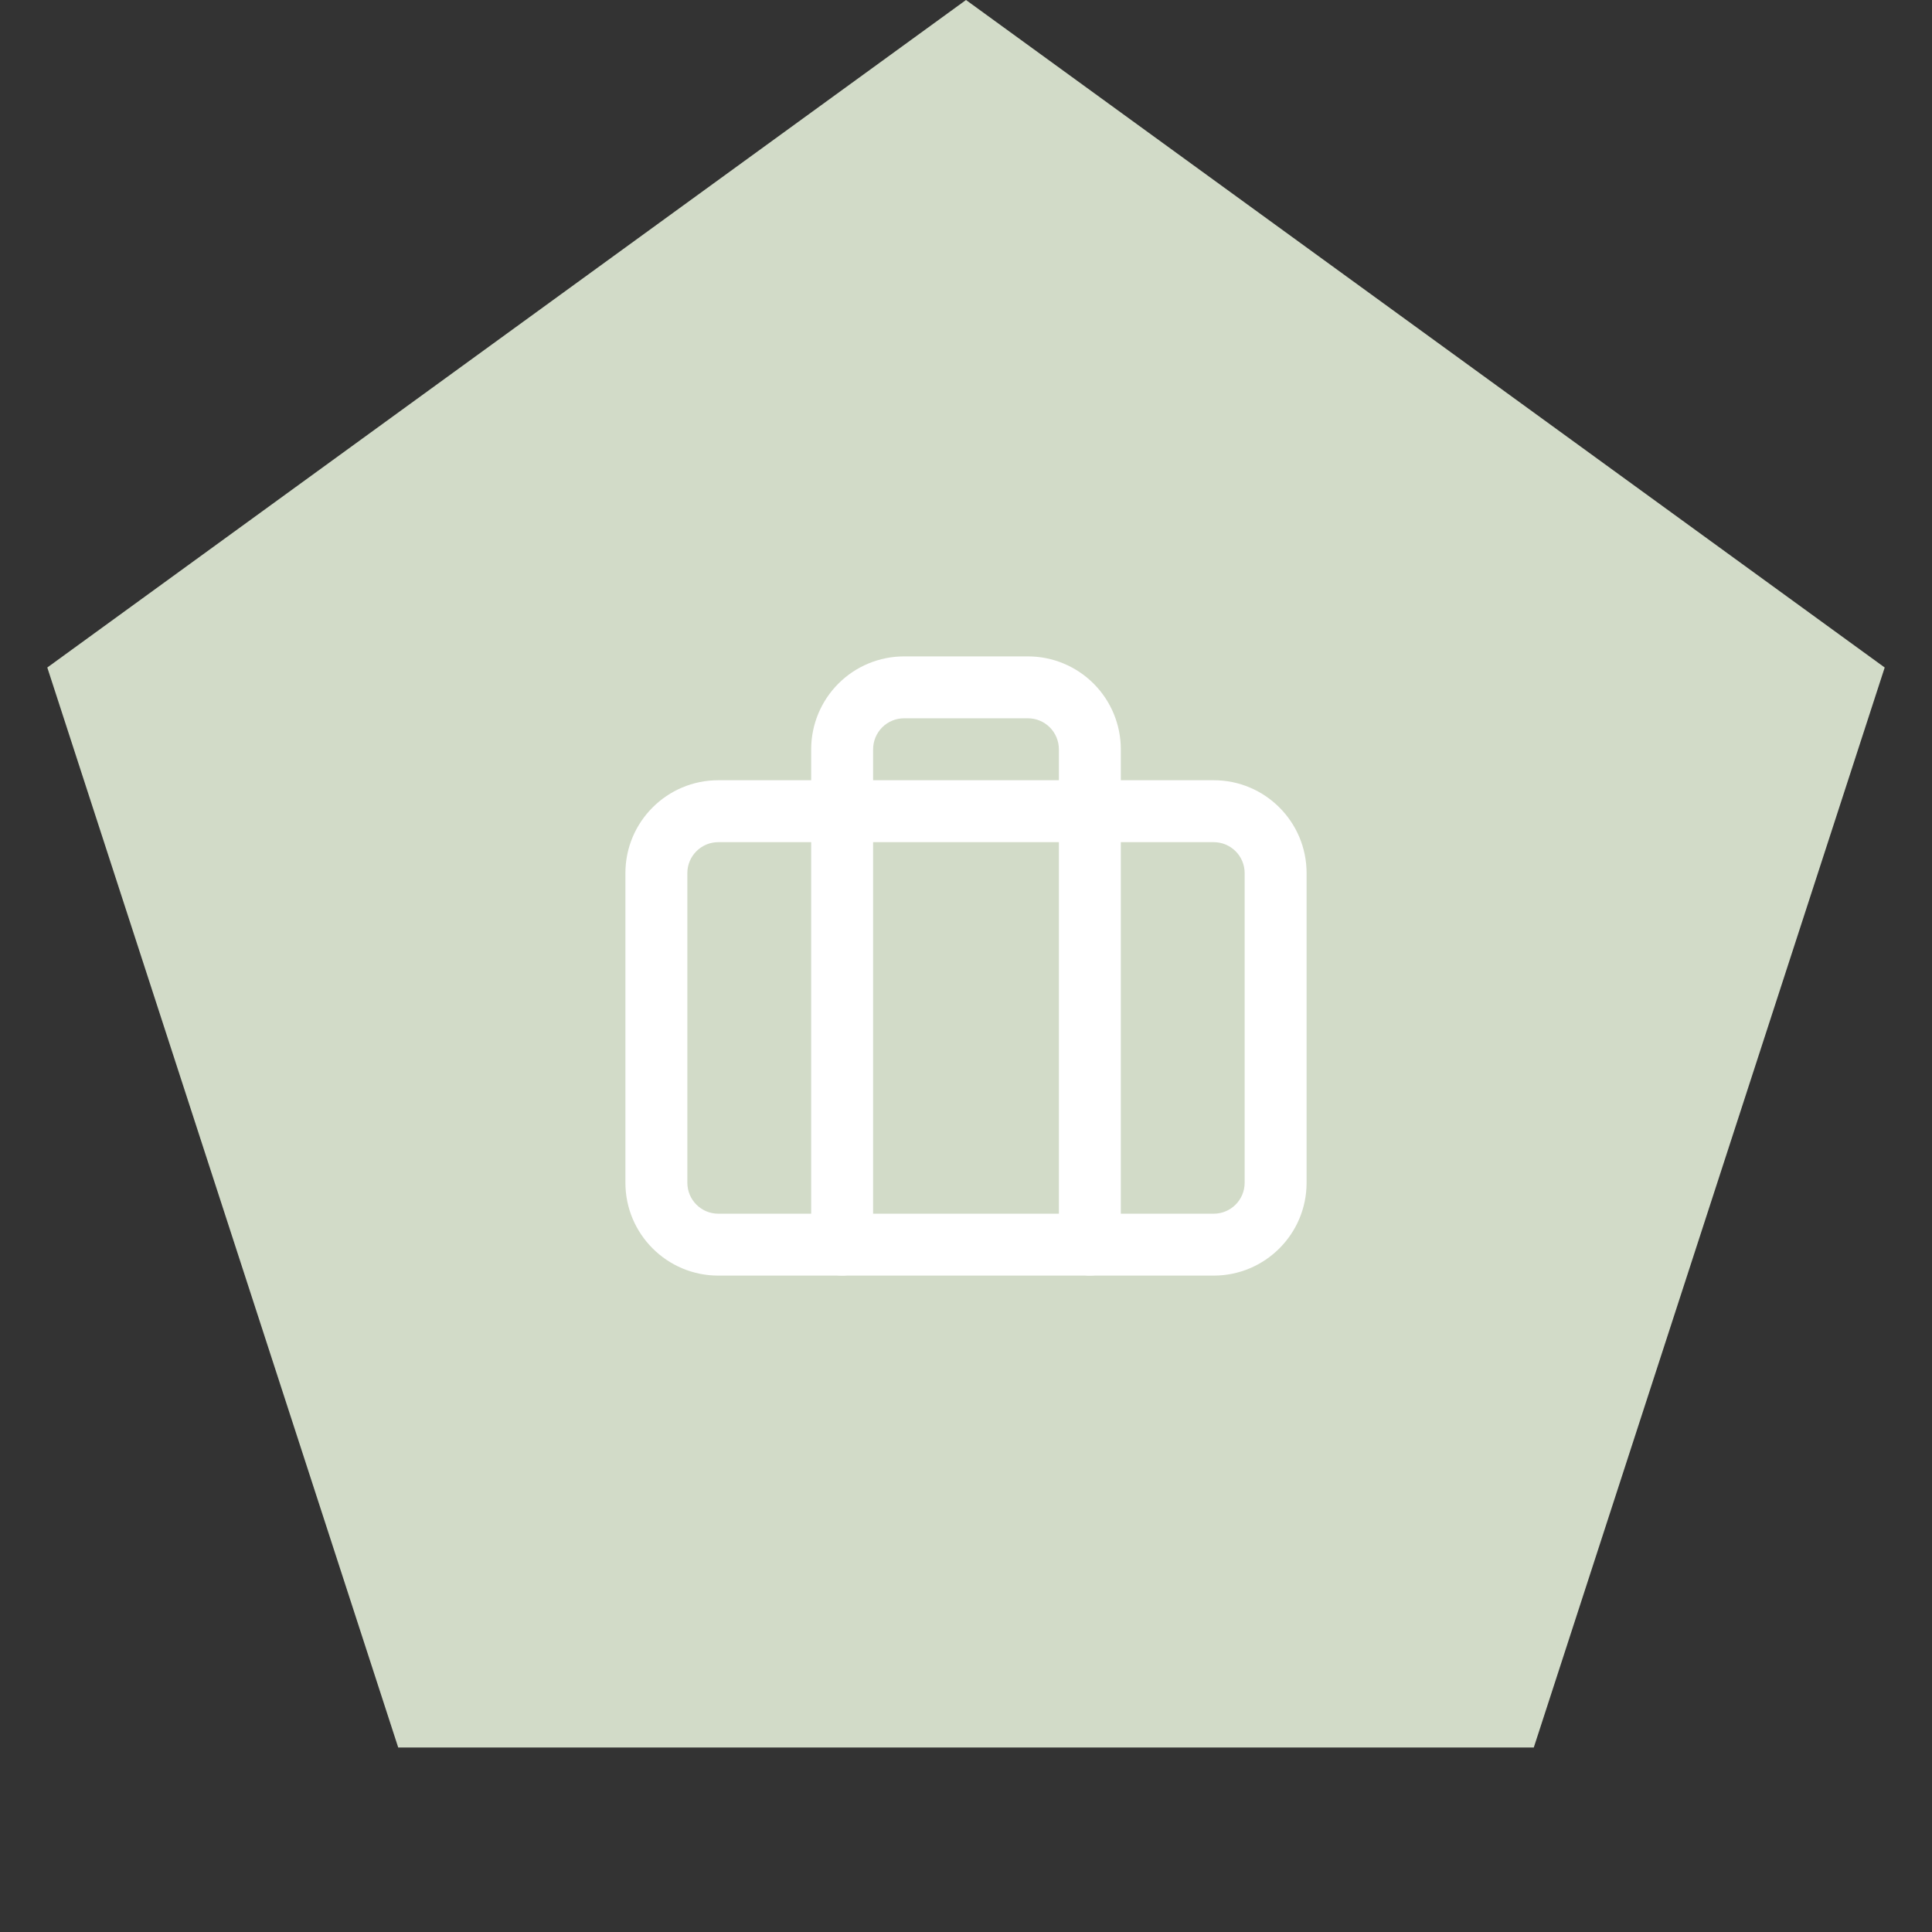 <svg width="52" height="52" viewBox="0 0 52 52" fill="none" xmlns="http://www.w3.org/2000/svg">
<rect x="0" y="0" width="52" height="52" fill="#333333" stroke="none"/>
<path d="M26 0L50.727 17.966L41.282 47.034H10.718L1.273 17.966L26 0Z" fill="#D2DBC8"/>
<path fill-rule="evenodd" clip-rule="evenodd" d="M19.333 22.667C18.873 22.667 18.5 23.04 18.5 23.5V31.833C18.5 32.294 18.873 32.667 19.333 32.667H32.667C33.127 32.667 33.5 32.294 33.5 31.833V23.5C33.5 23.04 33.127 22.667 32.667 22.667H19.333ZM16.833 23.5C16.833 22.119 17.953 21 19.333 21H32.667C34.047 21 35.167 22.119 35.167 23.5V31.833C35.167 33.214 34.047 34.333 32.667 34.333H19.333C17.953 34.333 16.833 33.214 16.833 31.833V23.5Z" fill="white"/>
<path fill-rule="evenodd" clip-rule="evenodd" d="M22.566 18.399C23.034 17.93 23.67 17.667 24.333 17.667H27.667C28.33 17.667 28.965 17.93 29.434 18.399C29.903 18.868 30.167 19.504 30.167 20.167V33.5C30.167 33.96 29.794 34.333 29.333 34.333C28.873 34.333 28.5 33.96 28.5 33.5V20.167C28.5 19.946 28.412 19.734 28.256 19.577C28.1 19.421 27.888 19.333 27.667 19.333H24.333C24.112 19.333 23.9 19.421 23.744 19.577C23.588 19.734 23.5 19.946 23.5 20.167V33.5C23.5 33.96 23.127 34.333 22.667 34.333C22.206 34.333 21.833 33.96 21.833 33.5V20.167C21.833 19.504 22.097 18.868 22.566 18.399Z" fill="white"/>
</svg>
